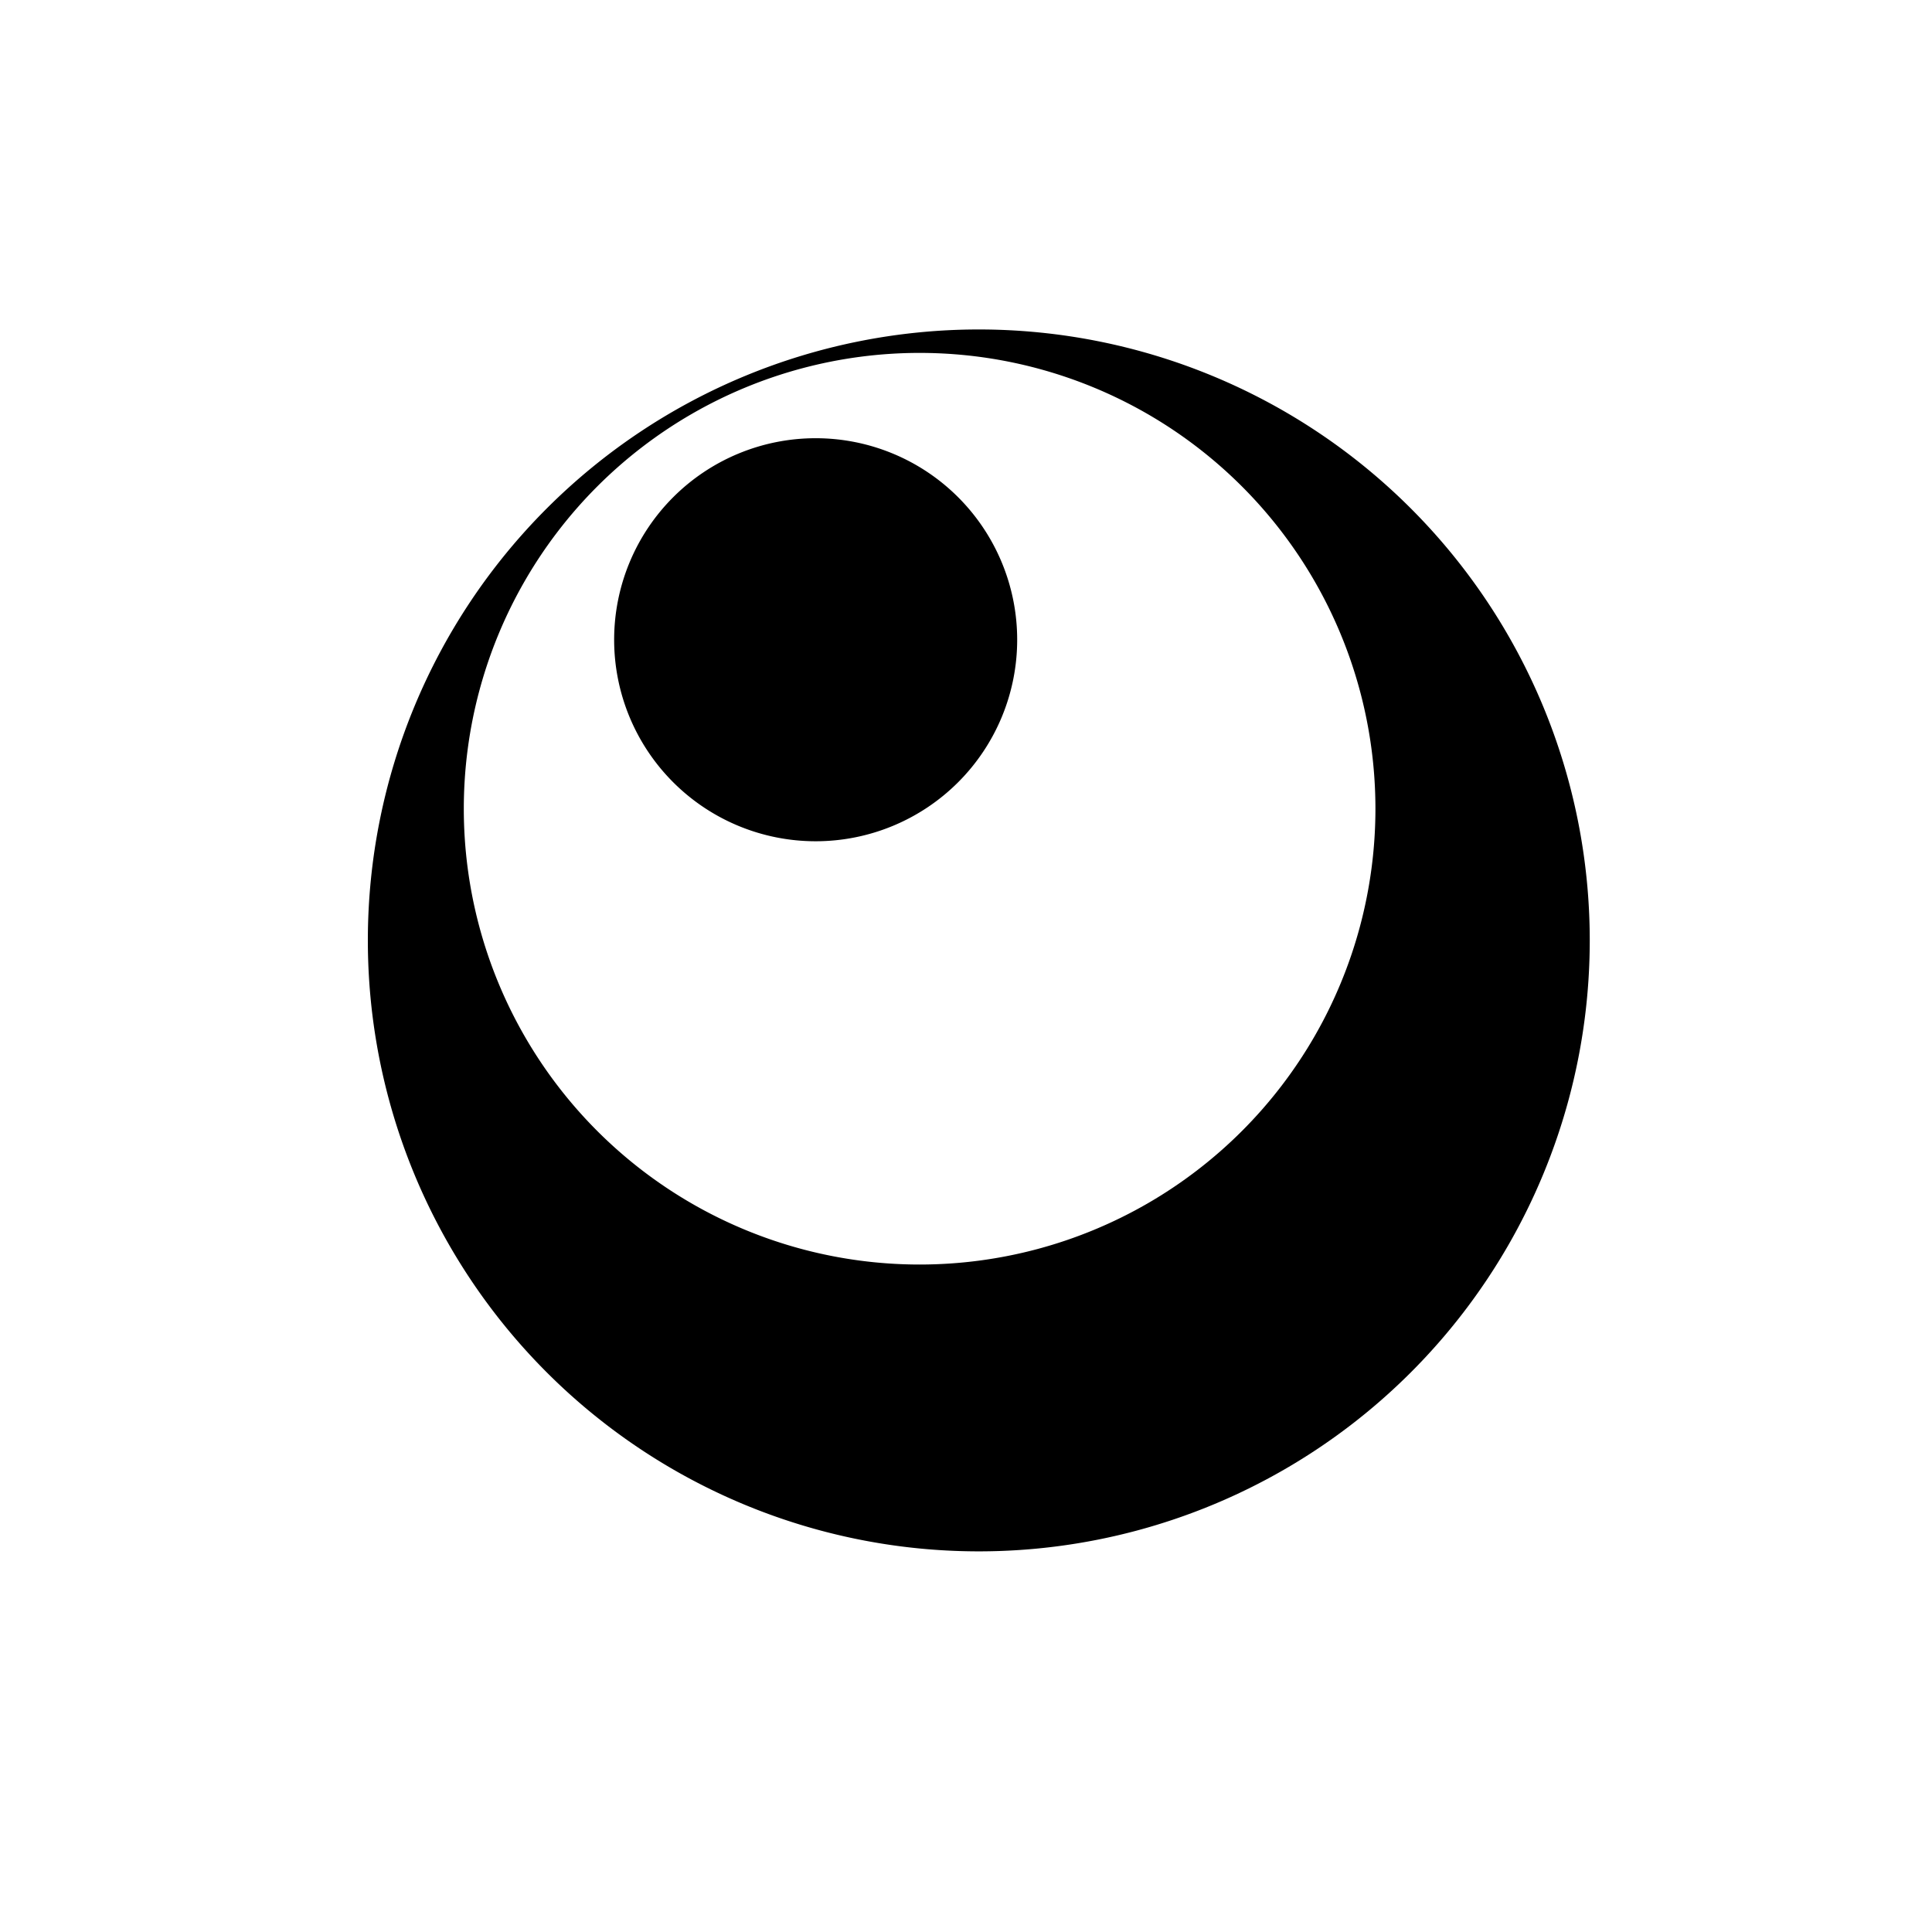 <svg xmlns="http://www.w3.org/2000/svg" width="226.777" height="226.777" viewBox="0 0 226.777 226.777"><path d="M114.89 38.672a71.713 71.713 0 0 0-71.712 71.713 71.713 71.713 0 0 0 71.713 71.713 71.713 71.713 0 0 0 71.713-71.713 71.713 71.713 0 0 0-71.713-71.713zm-6.945 2.752a53.503 53.503 0 0 1 53.502 53.502 53.503 53.503 0 0 1-53.502 53.504 53.503 53.503 0 0 1-53.504-53.504 53.503 53.503 0 0 1 53.504-53.502zM95.742 51.438a23.654 23.654 0 0 0-23.654 23.654 23.654 23.654 0 0 0 23.654 23.654 23.654 23.654 0 0 0 23.654-23.654 23.654 23.654 0 0 0-23.654-23.654z"/></svg>